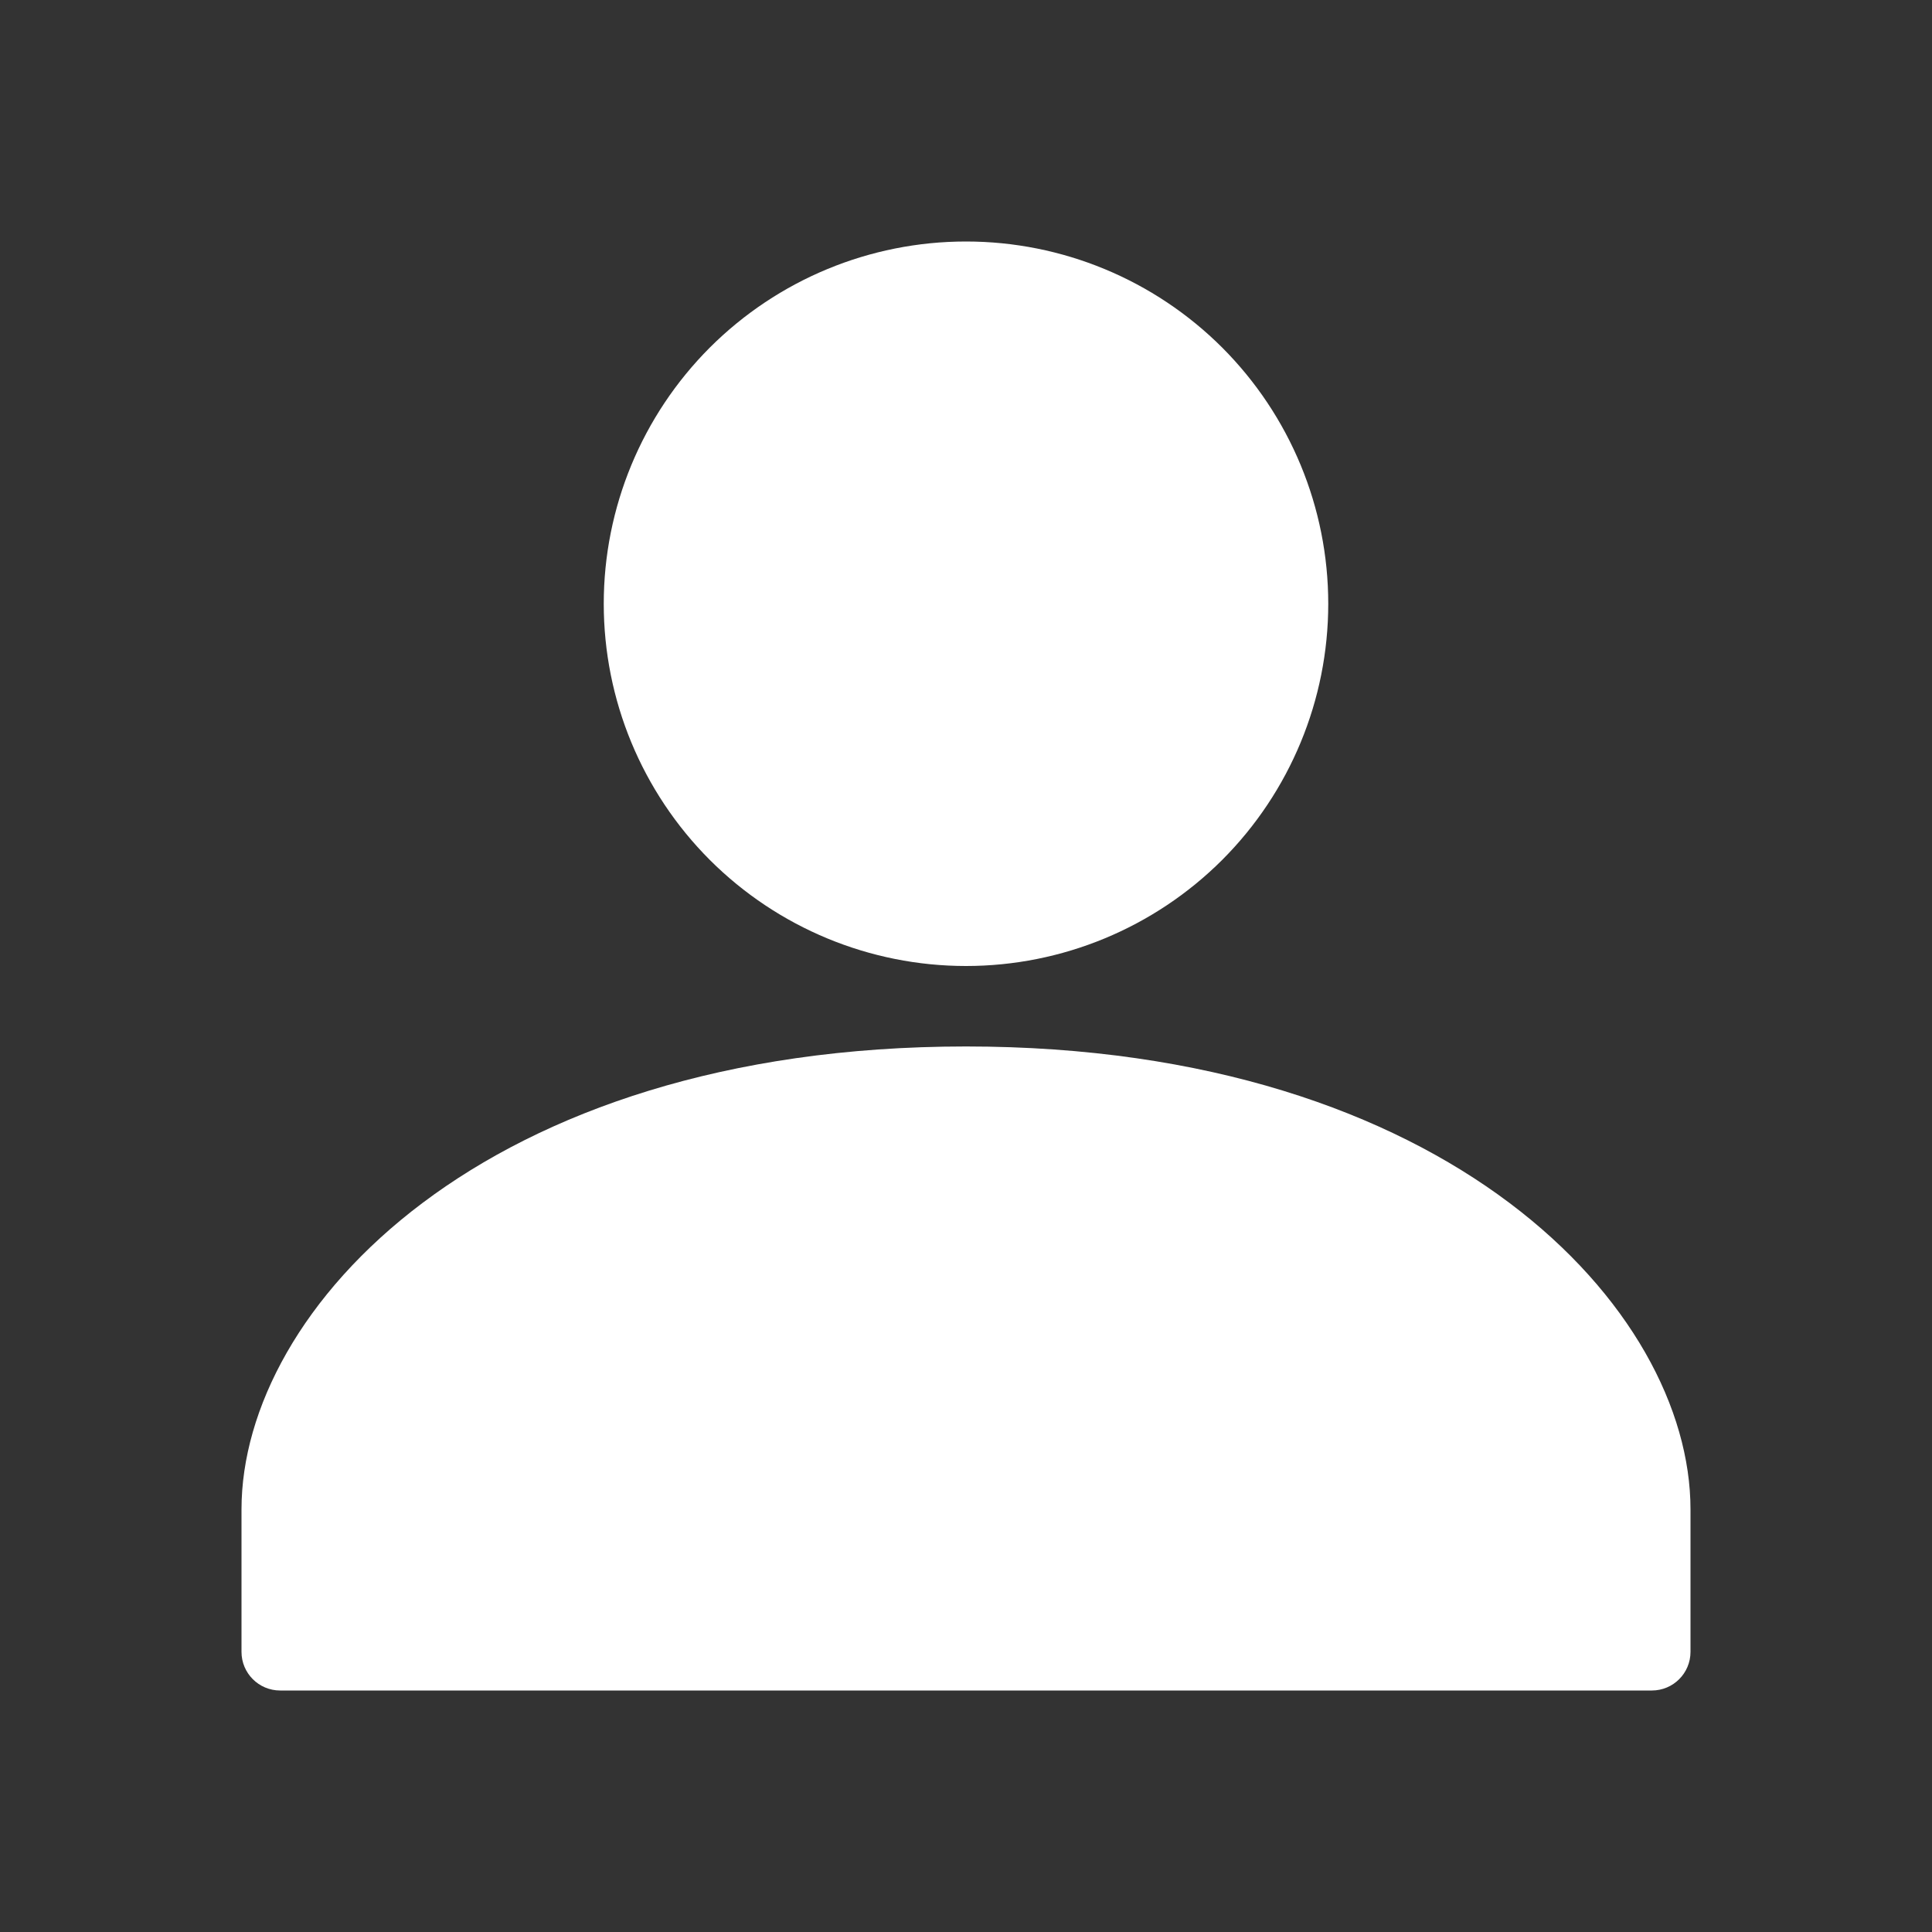 <svg width="20" height="20" viewBox="0 0 20 20" fill="none" xmlns="http://www.w3.org/2000/svg">
    <rect x="0" y="0" width="20" height="20" fill="#333333" stroke="none"/>
    <path d="M10 2.5C10.995 2.5 11.948 2.895 12.652 3.598C13.355 4.302 13.75 5.255 13.75 6.25C13.75 7.245 13.355 8.198 12.652 8.902C11.948 9.605 10.995 10 10 10C9.005 10 8.052 9.605 7.348 8.902C6.645 8.198 6.25 7.245 6.25 6.25C6.25 5.255 6.645 4.302 7.348 3.598C8.052 2.895 9.005 2.5 10 2.5ZM10 10.833C15 10.833 17.5 13.553 17.5 15.625V17.1C17.5 17.321 17.321 17.5 17.1 17.5H2.9C2.679 17.5 2.5 17.321 2.5 17.1V15.625C2.5 13.553 5 10.833 10 10.833Z" fill="white"/>
</svg>
